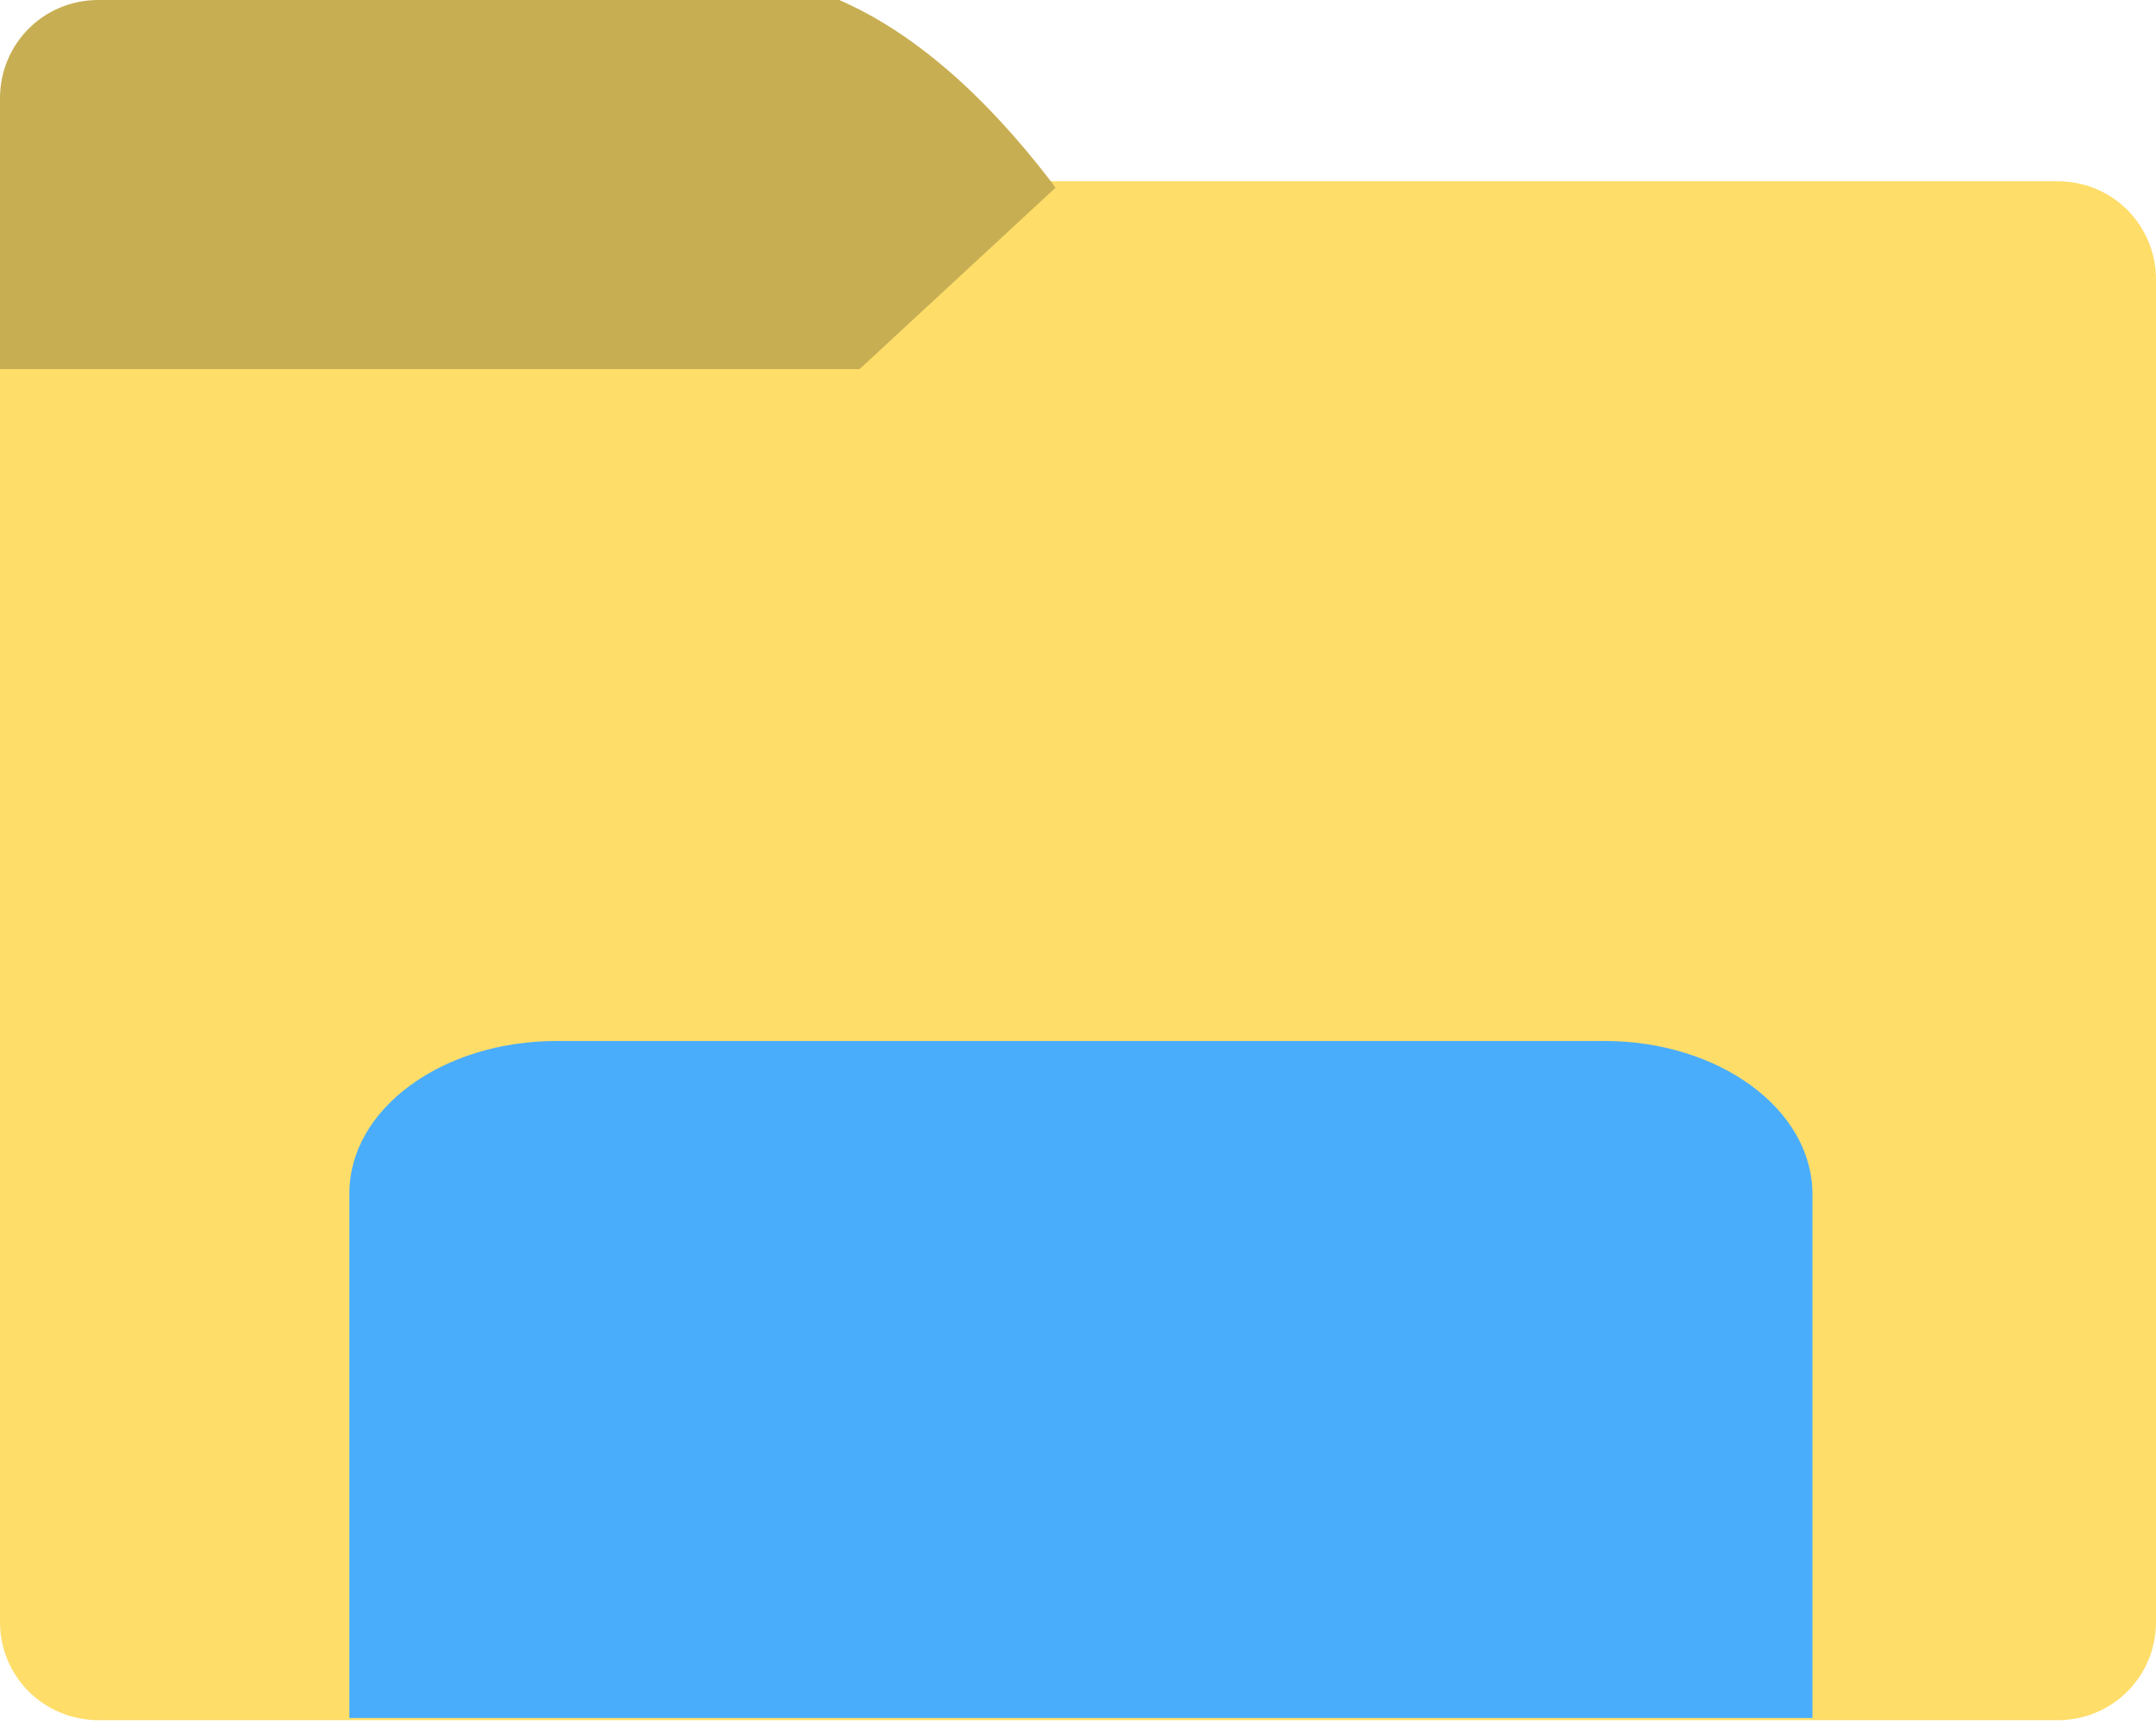 <svg width="100" height="80" viewBox="0 0 100 80" fill="none" xmlns="http://www.w3.org/2000/svg">
<path d="M0 75.219V17.015H39.838L48.514 8.406H95.442C97.974 8.406 100 10.432 100 12.964V75.219C100 77.751 97.974 79.777 95.442 79.777H4.591C2.026 79.777 0 77.751 0 75.219Z" fill="#FEDD69"/>
<path d="M39.872 17.117H0V4.558C0 2.026 2.026 0 4.558 0H38.926C42.336 1.485 45.645 4.355 48.818 8.508L48.953 8.71L39.872 17.117Z" fill="#C8AE53"/>
<path d="M74.419 48.278H25.817C20.503 48.278 16.205 51.435 16.205 55.338V79.676H33.5H66.093H84.065V55.338C84.031 51.435 79.732 48.278 74.419 48.278Z" fill="#49ADFC"/>
</svg>
